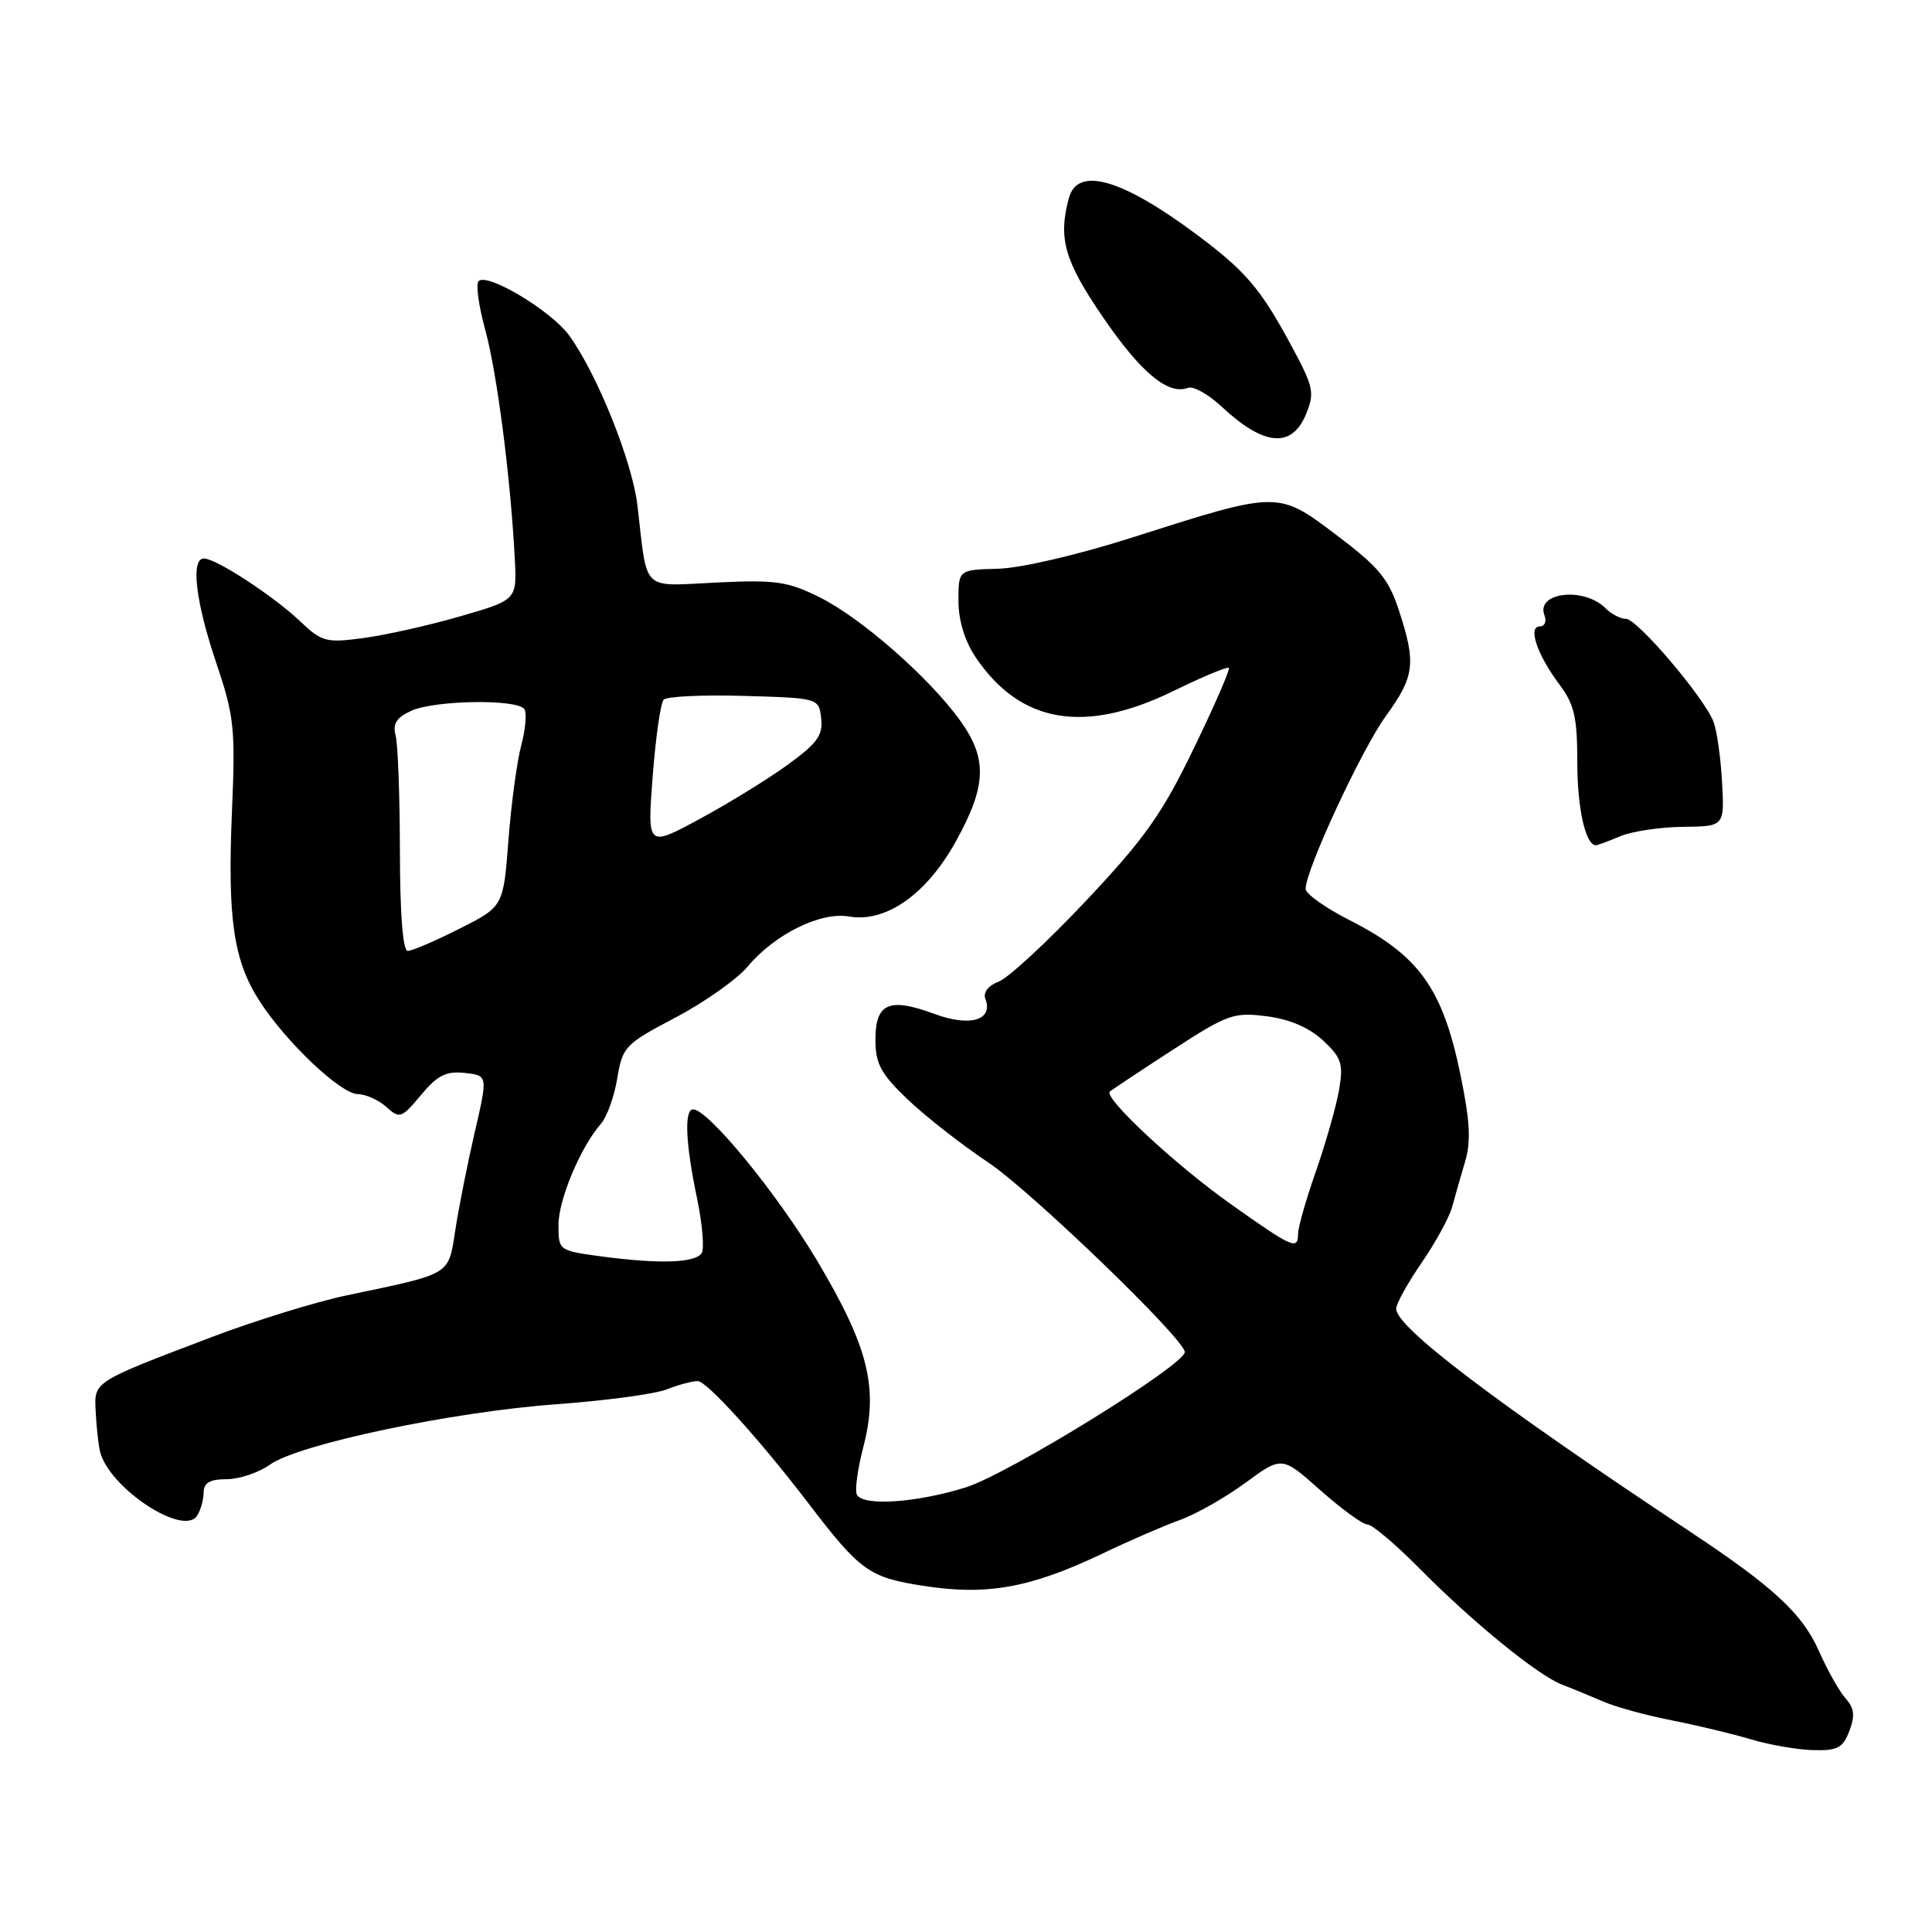 <?xml version="1.0" encoding="UTF-8" standalone="no"?>
<!DOCTYPE svg PUBLIC "-//W3C//DTD SVG 1.1//EN" "http://www.w3.org/Graphics/SVG/1.1/DTD/svg11.dtd" >
<svg xmlns="http://www.w3.org/2000/svg" xmlns:xlink="http://www.w3.org/1999/xlink" version="1.1" viewBox="0 0 256 256">
 <g >
 <path fill="currentColor"
d=" M 245.05 229.36 C 245.82 227.34 245.70 226.33 244.57 225.07 C 243.75 224.17 242.15 221.33 241.01 218.76 C 238.84 213.84 235.01 210.29 224.00 202.99 C 198.16 185.85 185.00 175.87 185.00 173.42 C 185.00 172.76 186.51 170.03 188.36 167.34 C 190.21 164.65 192.02 161.34 192.40 159.98 C 192.77 158.61 193.54 155.91 194.12 153.97 C 194.93 151.28 194.79 148.57 193.53 142.47 C 191.16 130.94 188.04 126.59 178.75 121.89 C 175.59 120.28 173.00 118.43 173.00 117.78 C 173.00 115.28 180.42 99.30 183.64 94.87 C 187.45 89.61 187.66 87.90 185.37 80.90 C 184.00 76.70 182.71 75.14 177.12 70.92 C 169.29 65.01 169.50 65.01 150.00 71.23 C 142.84 73.52 135.26 75.28 132.25 75.36 C 127.00 75.50 127.00 75.50 127.00 79.60 C 127.00 82.21 127.83 84.93 129.27 87.08 C 135.20 95.87 143.69 97.32 155.49 91.56 C 159.33 89.68 162.64 88.30 162.83 88.50 C 163.02 88.69 160.93 93.50 158.18 99.17 C 153.99 107.84 151.70 111.08 143.92 119.34 C 138.83 124.75 133.62 129.57 132.35 130.06 C 130.98 130.58 130.25 131.49 130.56 132.31 C 131.67 135.18 128.56 136.11 123.79 134.34 C 117.81 132.13 116.00 132.92 116.00 137.76 C 116.00 140.95 116.70 142.26 120.25 145.66 C 122.59 147.90 127.41 151.67 130.96 154.04 C 136.64 157.84 156.96 177.43 156.99 179.15 C 157.02 180.85 133.56 195.35 127.96 197.09 C 121.43 199.12 114.49 199.60 113.55 198.08 C 113.24 197.58 113.62 194.73 114.39 191.75 C 116.43 183.91 115.10 178.53 108.30 167.09 C 103.01 158.20 93.84 147.00 91.85 147.00 C 90.64 147.00 90.83 151.49 92.35 158.72 C 93.06 162.15 93.35 165.44 92.98 166.03 C 92.16 167.35 87.46 167.51 79.75 166.49 C 74.03 165.72 74.00 165.70 74.00 162.32 C 74.00 158.95 76.93 151.99 79.64 148.89 C 80.42 148.00 81.39 145.30 81.79 142.89 C 82.49 138.69 82.82 138.34 89.51 134.83 C 93.36 132.80 97.67 129.75 99.10 128.04 C 102.67 123.78 108.75 120.78 112.50 121.44 C 117.38 122.29 122.76 118.52 126.65 111.50 C 130.75 104.10 130.87 100.50 127.17 95.40 C 123.04 89.70 114.07 81.85 108.58 79.13 C 104.37 77.04 102.76 76.81 94.94 77.19 C 84.85 77.67 85.82 78.61 84.47 67.00 C 83.79 61.17 79.12 49.54 75.41 44.44 C 73.03 41.17 64.57 36.10 63.41 37.25 C 63.03 37.63 63.43 40.55 64.30 43.72 C 65.86 49.42 67.65 63.26 68.21 73.99 C 68.50 79.49 68.50 79.49 61.00 81.66 C 56.88 82.86 51.10 84.15 48.18 84.54 C 43.18 85.21 42.66 85.07 39.68 82.24 C 36.16 78.92 28.61 74.00 27.02 74.00 C 25.25 74.00 25.91 79.69 28.62 87.73 C 31.04 94.91 31.21 96.43 30.73 107.65 C 30.14 121.77 30.94 127.27 34.38 132.63 C 37.90 138.09 45.14 144.96 47.42 144.98 C 48.48 144.99 50.18 145.76 51.20 146.68 C 52.96 148.27 53.20 148.19 55.78 145.10 C 57.96 142.48 59.11 141.90 61.57 142.17 C 64.65 142.50 64.65 142.50 62.91 150.00 C 61.96 154.12 60.80 159.94 60.34 162.93 C 59.39 169.05 59.98 168.70 46.00 171.63 C 41.88 172.49 33.78 174.99 28.00 177.19 C 12.24 183.18 12.47 183.03 12.68 187.04 C 12.77 188.94 13.02 191.28 13.23 192.23 C 14.29 197.04 24.30 203.71 26.13 200.82 C 26.59 200.10 26.98 198.71 26.98 197.75 C 27.00 196.47 27.82 196.00 30.04 196.00 C 31.71 196.00 34.30 195.13 35.79 194.06 C 39.59 191.35 59.96 187.06 73.84 186.06 C 80.25 185.59 86.77 184.72 88.32 184.11 C 89.86 183.50 91.72 183.00 92.45 183.00 C 93.64 183.00 100.62 190.70 107.00 199.04 C 114.01 208.22 115.12 209.02 122.46 210.15 C 130.82 211.44 136.58 210.39 146.06 205.87 C 149.60 204.17 154.24 202.16 156.36 201.40 C 158.48 200.64 162.38 198.42 165.04 196.47 C 169.86 192.93 169.86 192.93 174.96 197.47 C 177.77 199.96 180.57 202.00 181.19 202.00 C 181.81 202.00 184.88 204.59 188.01 207.75 C 195.16 214.98 203.74 221.97 207.00 223.23 C 208.38 223.76 210.85 224.78 212.50 225.49 C 214.15 226.20 218.20 227.31 221.50 227.95 C 224.80 228.60 229.53 229.73 232.00 230.47 C 234.47 231.21 238.20 231.85 240.27 231.90 C 243.48 231.99 244.20 231.60 245.05 229.36 Z  M 214.68 110.81 C 216.23 110.16 219.97 109.59 223.00 109.56 C 228.50 109.50 228.50 109.50 228.18 103.64 C 228.01 100.42 227.50 96.82 227.05 95.64 C 225.83 92.44 216.95 82.00 215.45 82.00 C 214.73 82.00 213.51 81.37 212.74 80.59 C 209.87 77.73 203.48 78.47 204.65 81.53 C 204.96 82.34 204.69 83.00 204.04 83.00 C 202.41 83.00 203.67 86.74 206.62 90.68 C 208.61 93.34 209.00 95.04 209.00 101.00 C 209.00 107.13 210.09 112.00 211.47 112.00 C 211.69 112.00 213.14 111.46 214.68 110.81 Z  M 173.05 54.89 C 174.23 52.02 174.08 51.29 171.02 45.64 C 167.02 38.22 165.01 35.88 158.50 31.03 C 148.60 23.66 142.77 22.01 141.63 26.25 C 140.19 31.62 141.04 34.56 146.17 42.06 C 151.19 49.40 154.81 52.39 157.42 51.39 C 158.12 51.13 160.12 52.24 161.87 53.88 C 167.47 59.11 171.16 59.45 173.05 54.89 Z  M 163.00 159.49 C 155.69 154.30 146.19 145.45 147.06 144.64 C 147.30 144.42 151.02 141.95 155.33 139.15 C 162.66 134.39 163.47 134.10 167.83 134.66 C 170.89 135.05 173.47 136.16 175.30 137.86 C 177.76 140.15 178.02 140.94 177.44 144.38 C 177.07 146.54 175.70 151.37 174.39 155.13 C 173.07 158.89 172.00 162.65 172.00 163.48 C 172.00 165.69 171.29 165.37 163.00 159.49 Z  M 52.99 112.75 C 52.98 105.46 52.72 98.57 52.42 97.44 C 52.01 95.90 52.53 95.08 54.48 94.19 C 57.62 92.76 68.64 92.60 69.49 93.98 C 69.82 94.51 69.63 96.66 69.07 98.75 C 68.51 100.83 67.74 106.50 67.37 111.33 C 66.70 120.13 66.70 120.13 60.88 123.06 C 57.68 124.68 54.59 126.00 54.03 126.00 C 53.38 126.00 53.00 121.15 52.99 112.75 Z  M 86.48 102.88 C 86.88 97.72 87.53 93.15 87.94 92.71 C 88.34 92.28 93.14 92.05 98.59 92.21 C 108.50 92.50 108.50 92.50 108.81 95.20 C 109.07 97.42 108.29 98.49 104.38 101.33 C 101.77 103.23 96.52 106.46 92.70 108.52 C 85.77 112.27 85.77 112.27 86.48 102.88 Z "/>
</g>
</svg>